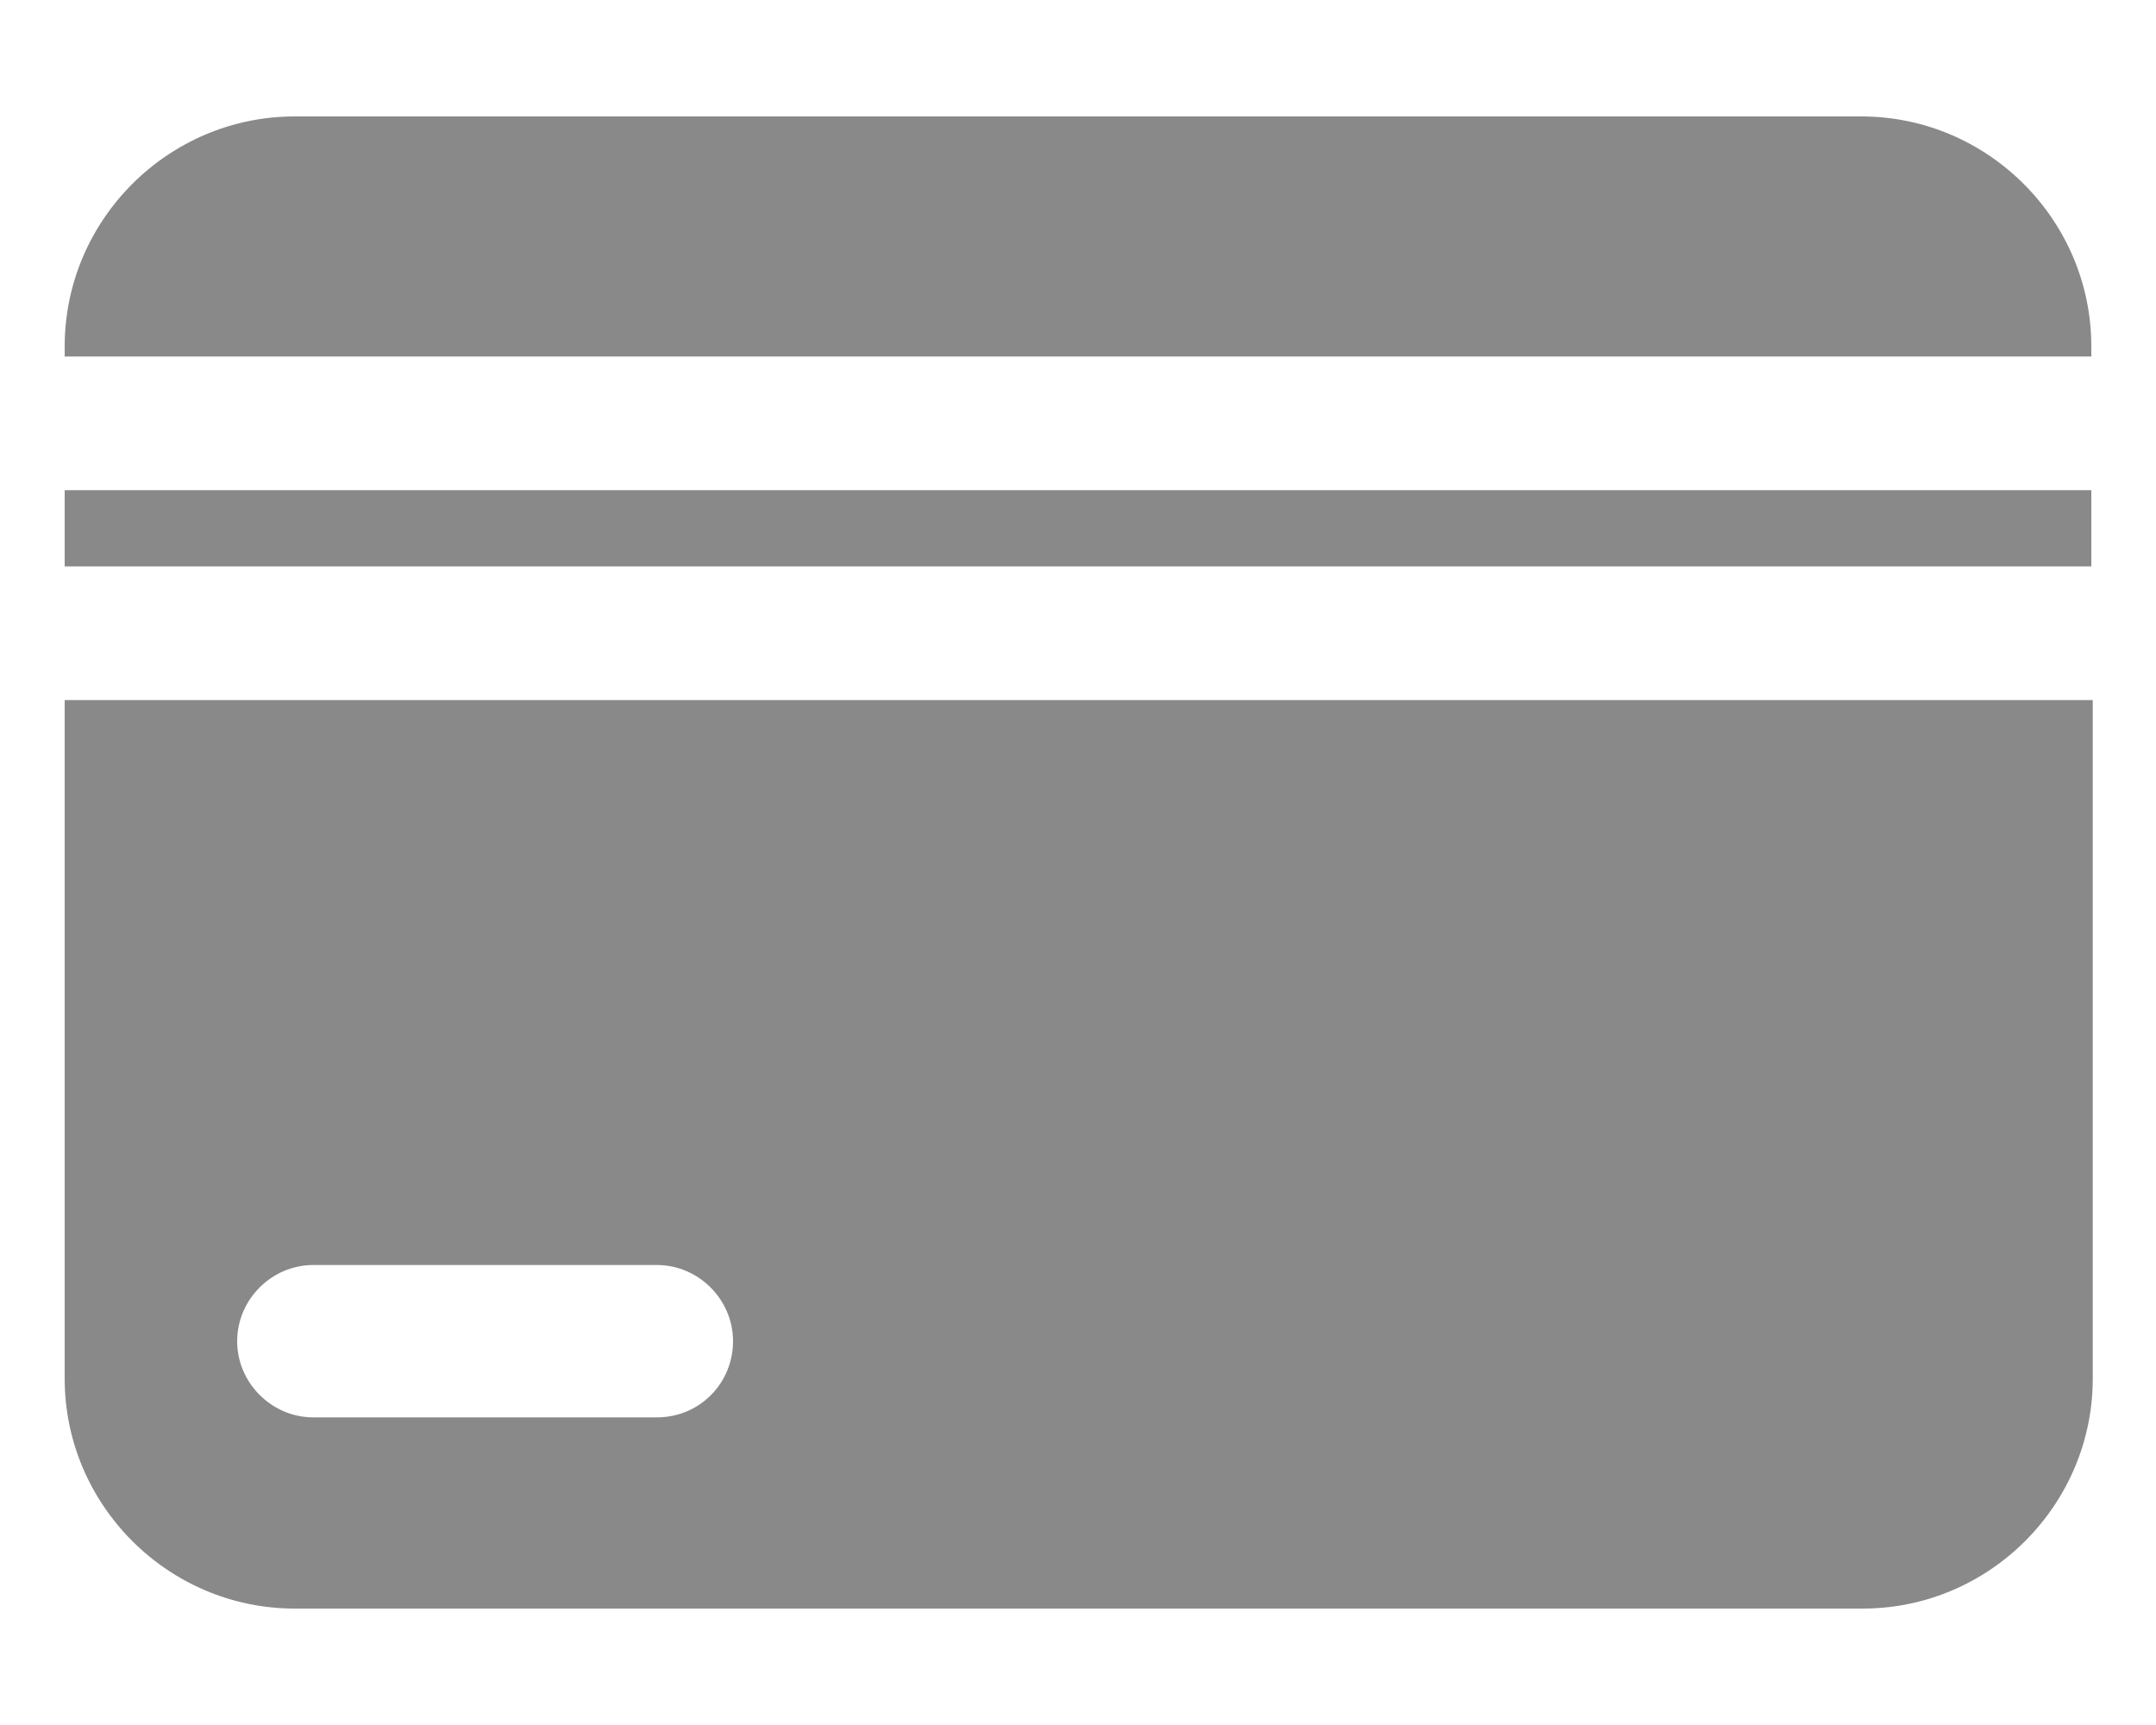 <svg width="15" height="12" viewBox="0 0 15 12" fill="none" xmlns="http://www.w3.org/2000/svg">
<path d="M14.55 2.47V2.41C14.55 1.53 13.83 0.81 12.95 0.81H2.05C1.17 0.81 0.45 1.53 0.45 2.41V2.48H14.55V2.47Z" fill="#898989"/>
<path d="M0.45 4.87V9.59C0.45 10.47 1.17 11.19 2.05 11.19H12.96C13.84 11.19 14.56 10.47 14.56 9.59V4.87H0.45ZM4.57 9.86H2.18C1.89 9.86 1.65 9.62 1.65 9.33C1.65 9.04 1.89 8.8 2.18 8.8H4.57C4.86 8.8 5.1 9.04 5.1 9.33C5.1 9.62 4.87 9.86 4.57 9.86Z" fill="#898989"/>
<path d="M14.55 3.41H0.45V3.94H14.55V3.41Z" fill="#898989"/>
</svg>
